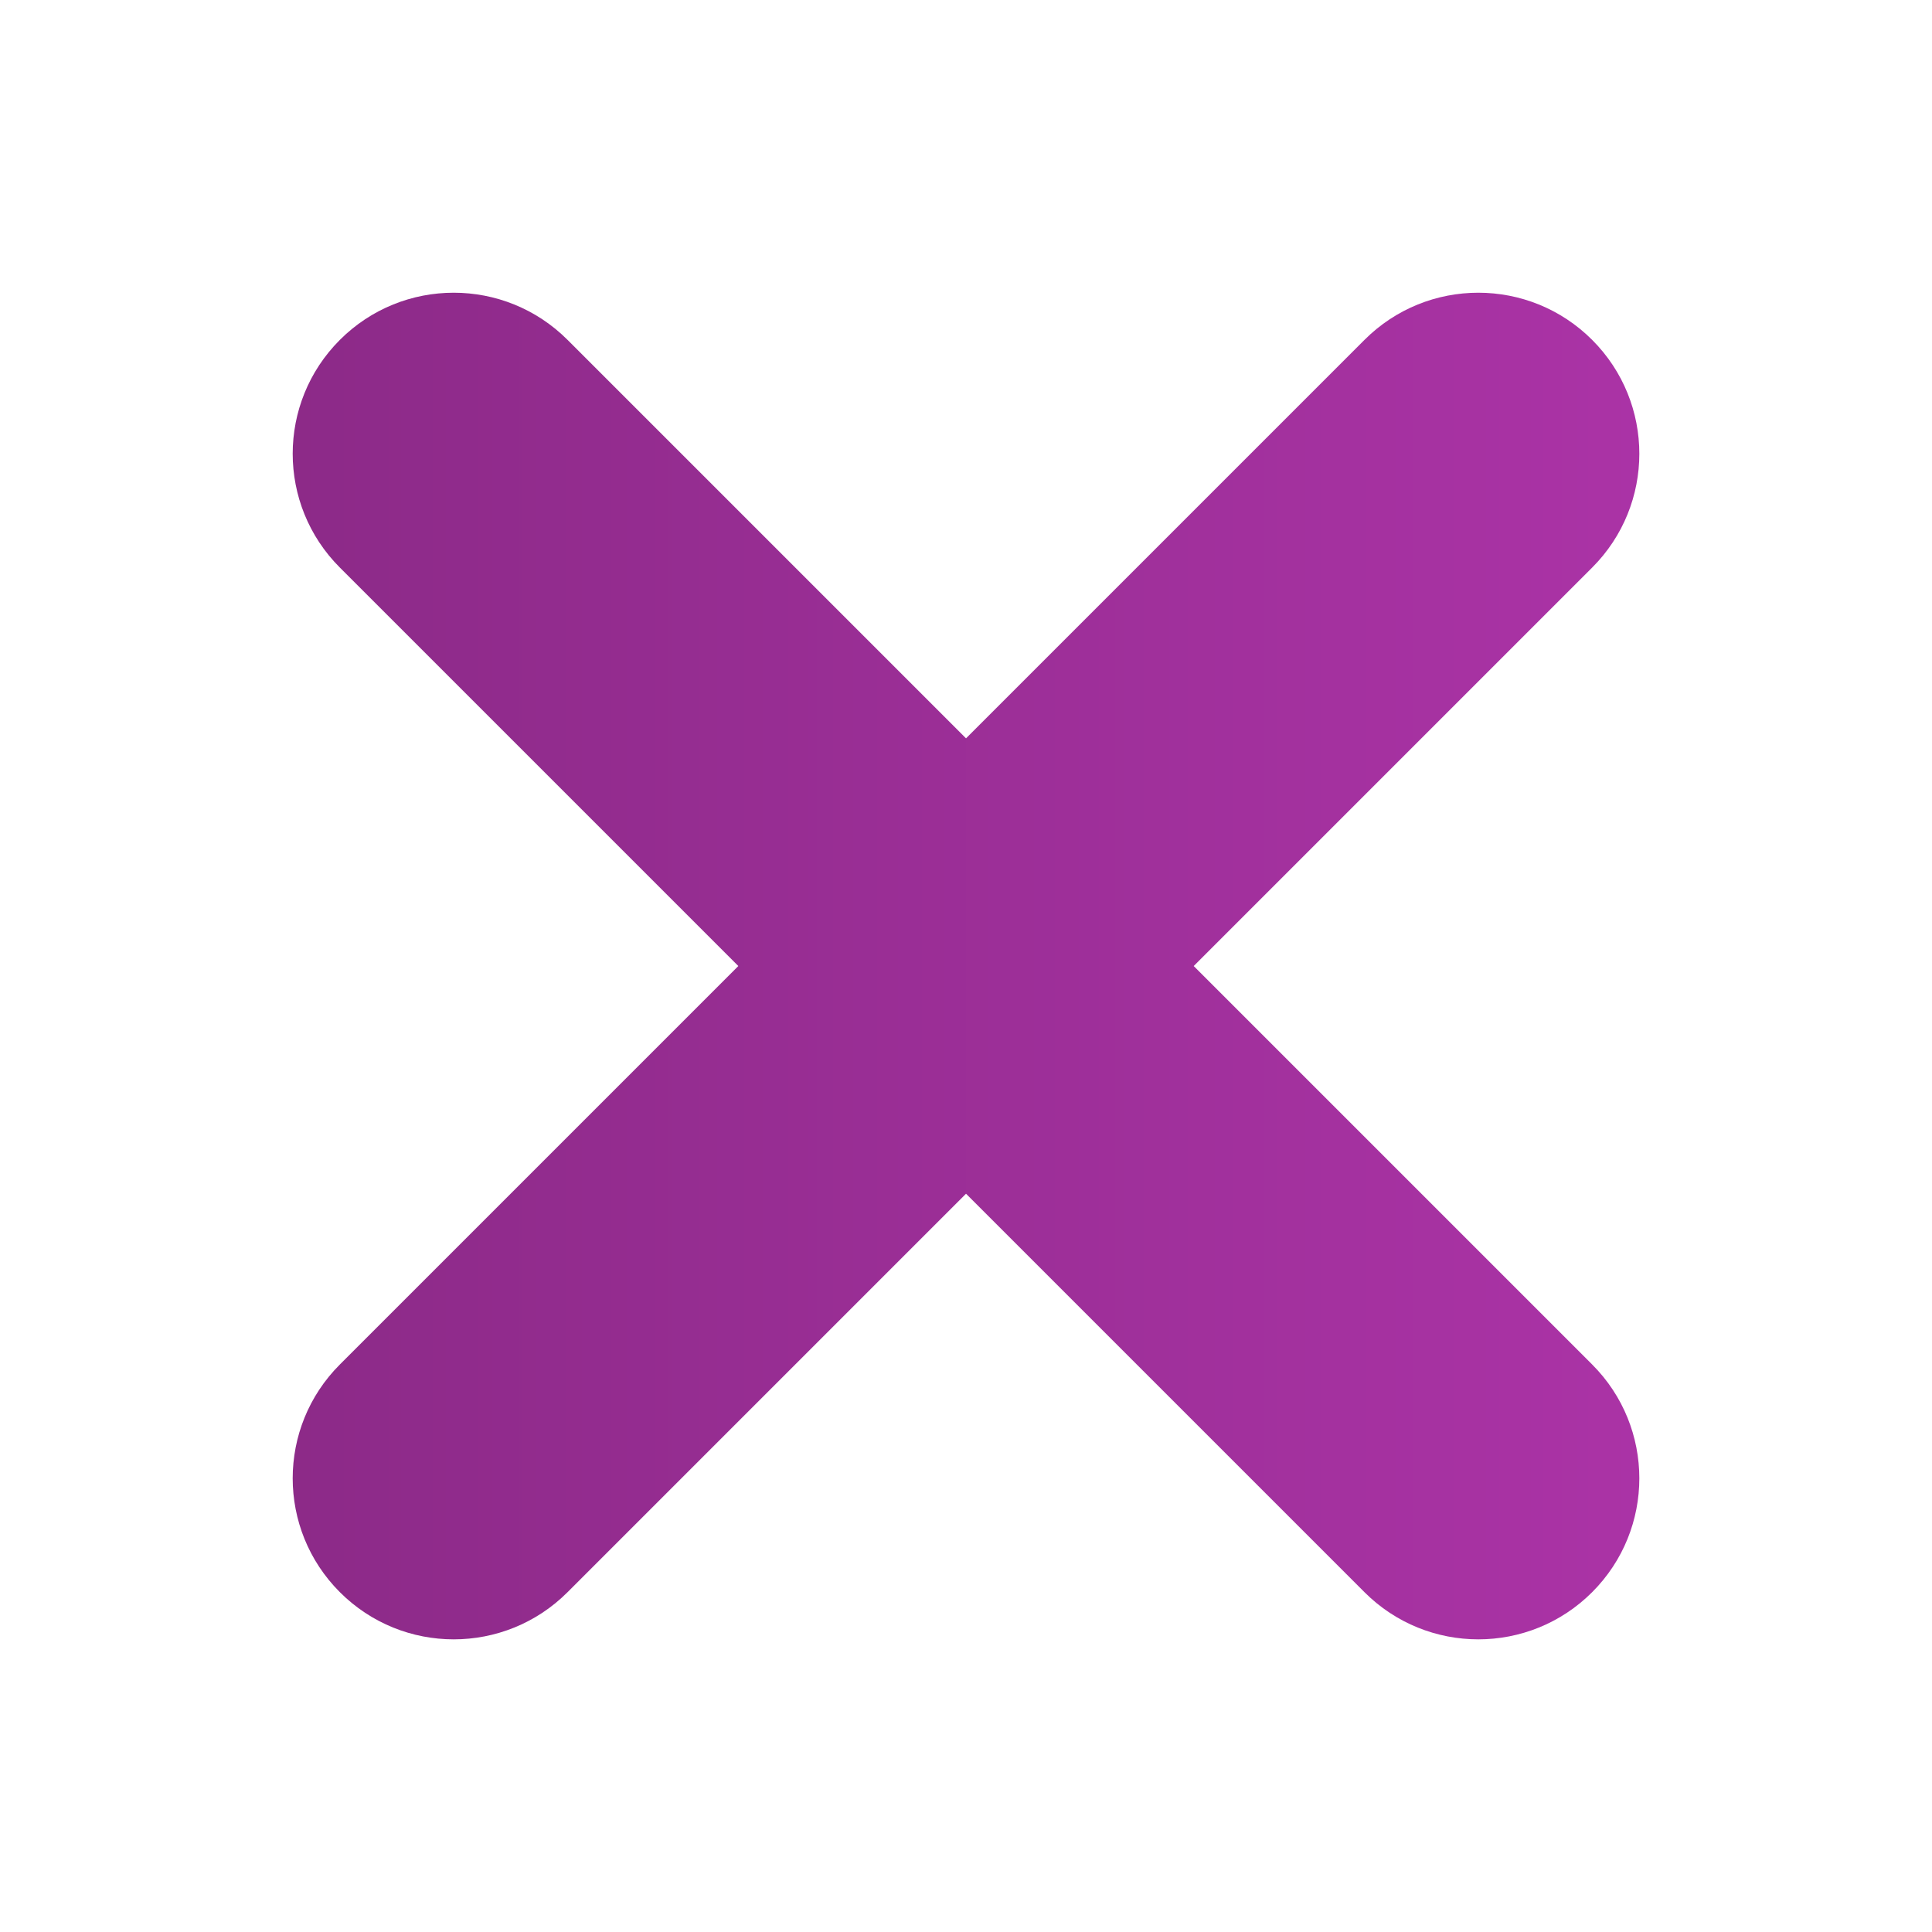<svg xmlns="http://www.w3.org/2000/svg" width="24" height="24" viewBox="0 0 24 24">
    <defs>
        <linearGradient id="prefix__a" x1="100%" x2="0%" y1="0%" y2="100%">
            <stop offset="0%" stop-color="#B837B3"/>
            <stop offset="100%" stop-color="#7F267B"/>
        </linearGradient>
    </defs>
    <path fill="url(#prefix__a)" d="M18 14h7c1.105 0 2 .895 2 2s-.895 2-2 2h-7v7c0 1.105-.895 2-2 2s-2-.895-2-2v-7H7c-1.105 0-2-.895-2-2s.895-2 2-2h7V7c0-1.105.895-2 2-2s2 .895 2 2v7z" transform="rotate(45 18.828 9.172)"/>
</svg>
